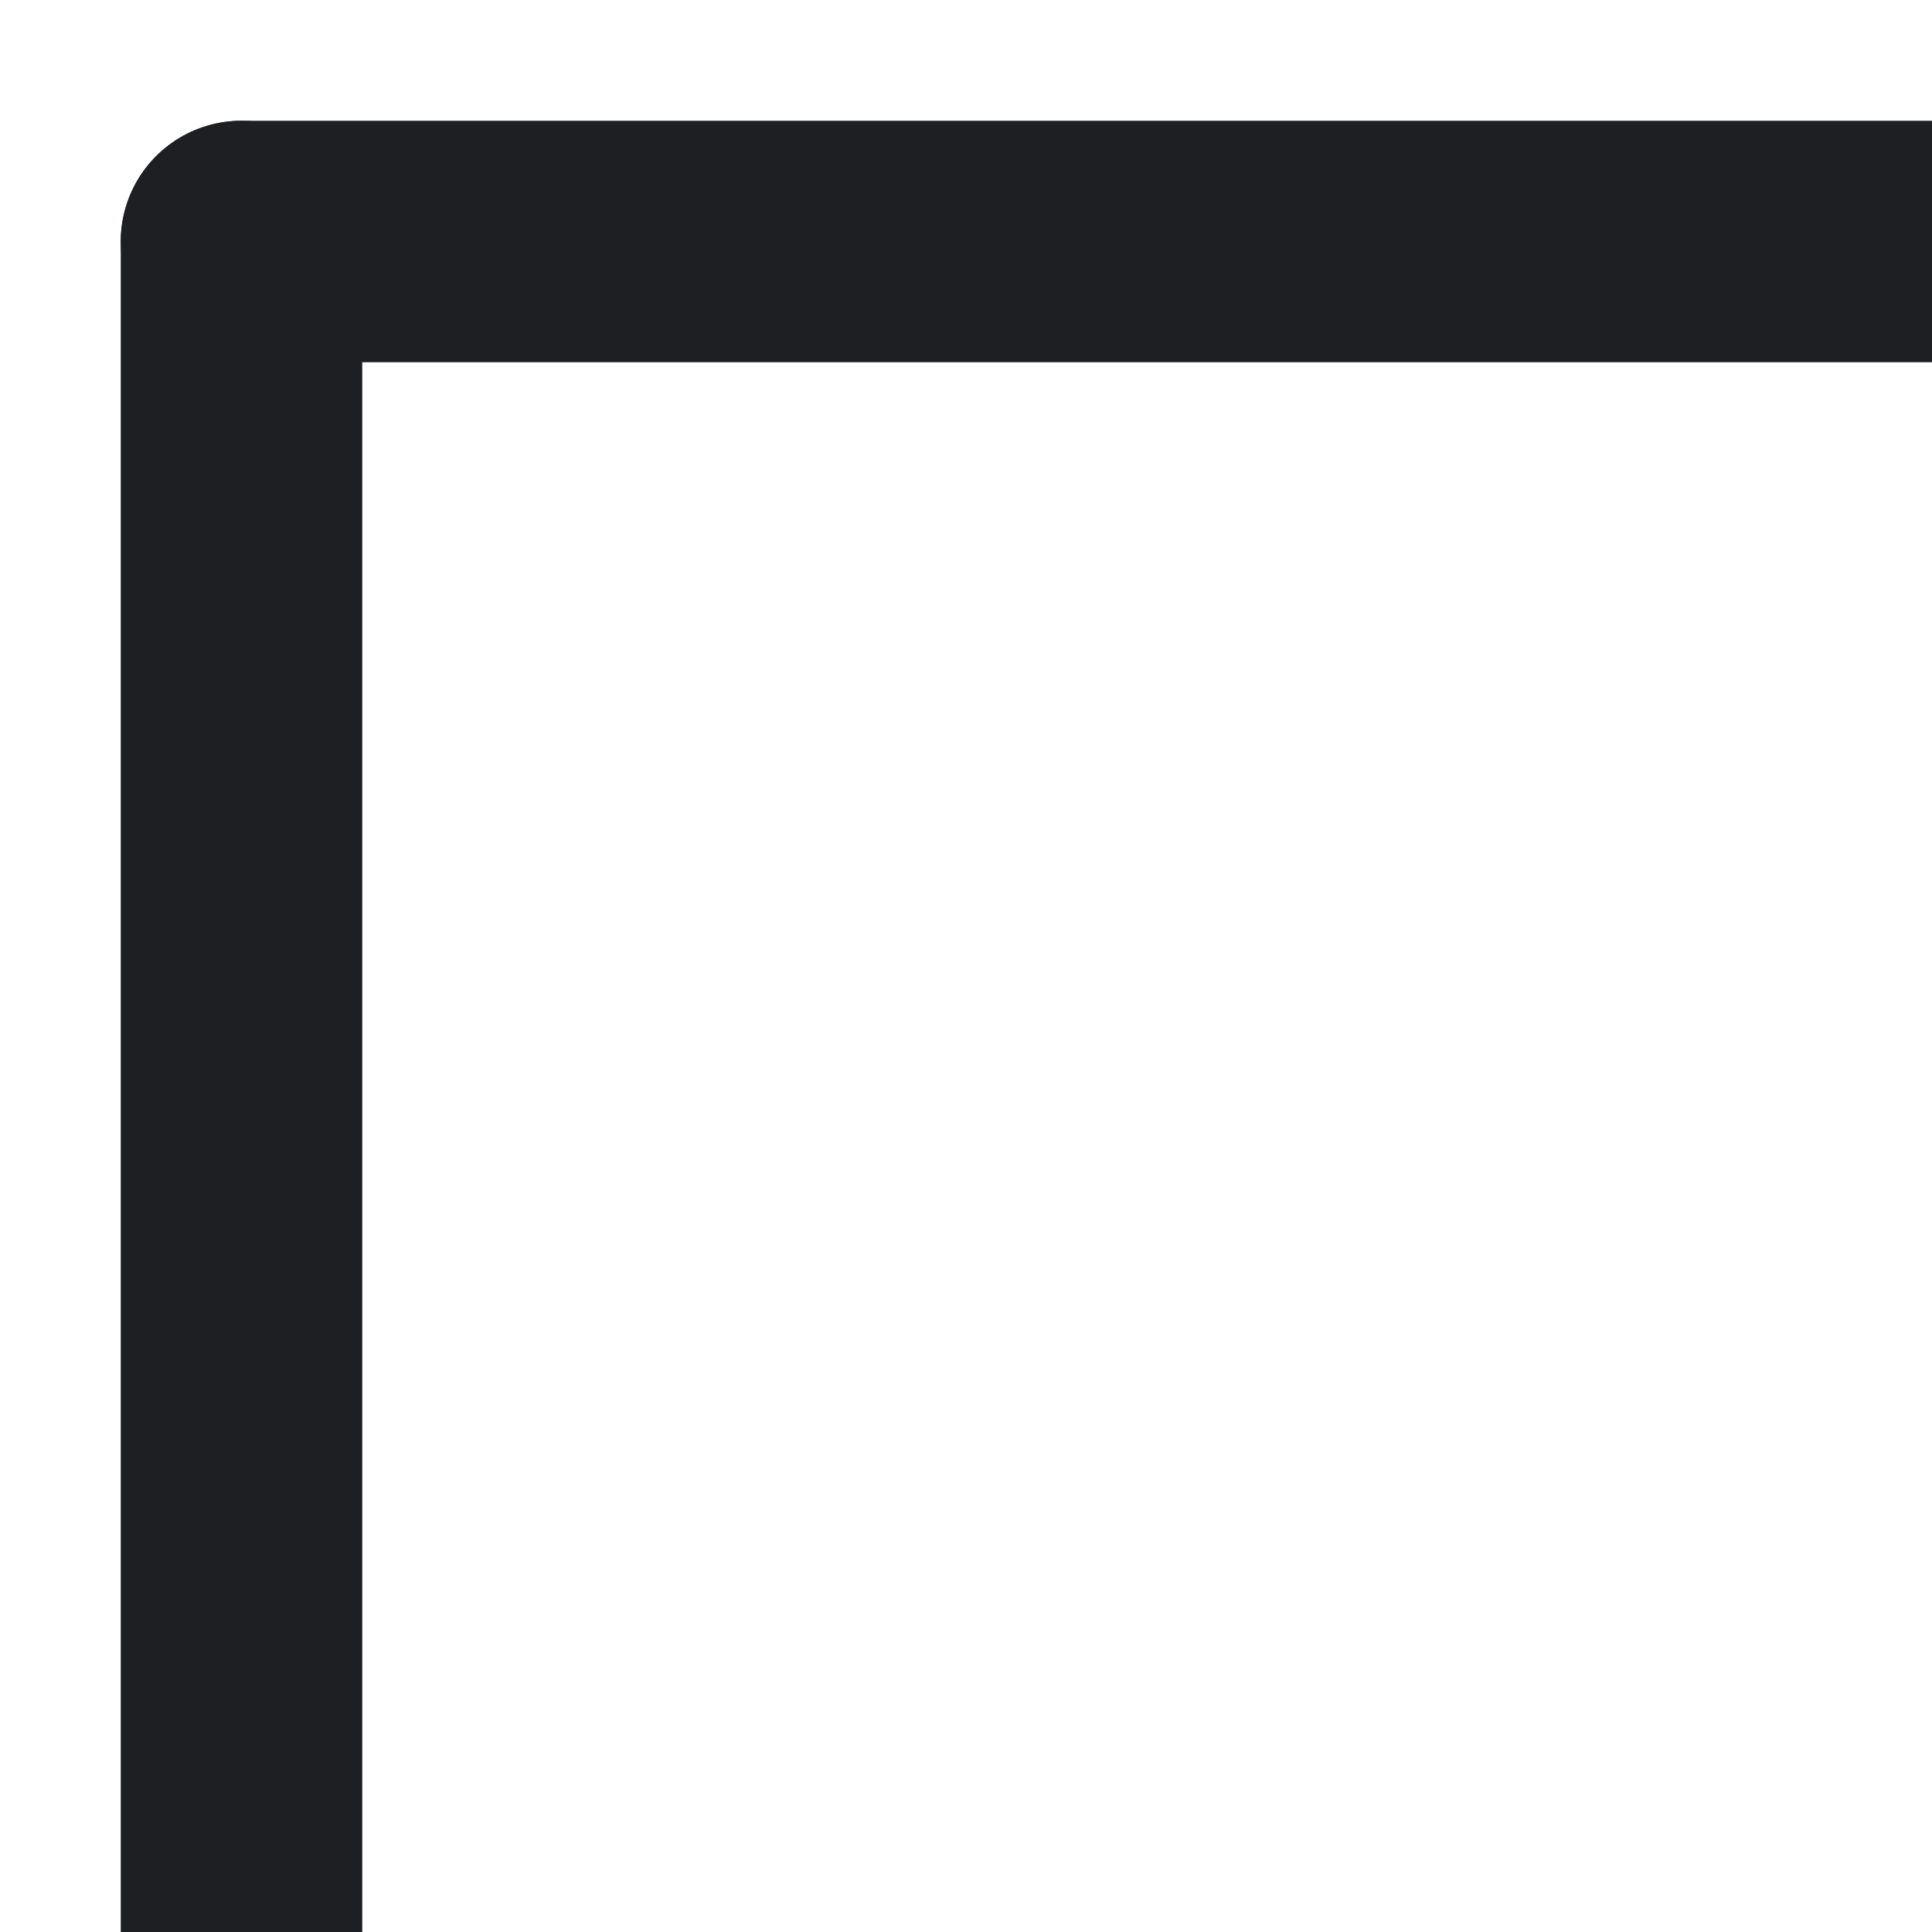 <svg width="8" height="8" viewBox="0 0 8 8" fill="none" xmlns="http://www.w3.org/2000/svg">
<path d="M1 1H9" stroke="#1D1F22" stroke-linecap="round" stroke-linejoin="round"/>
<path d="M1 1V9" stroke="#1D1F22" stroke-linecap="round" stroke-linejoin="round"/>
</svg>

